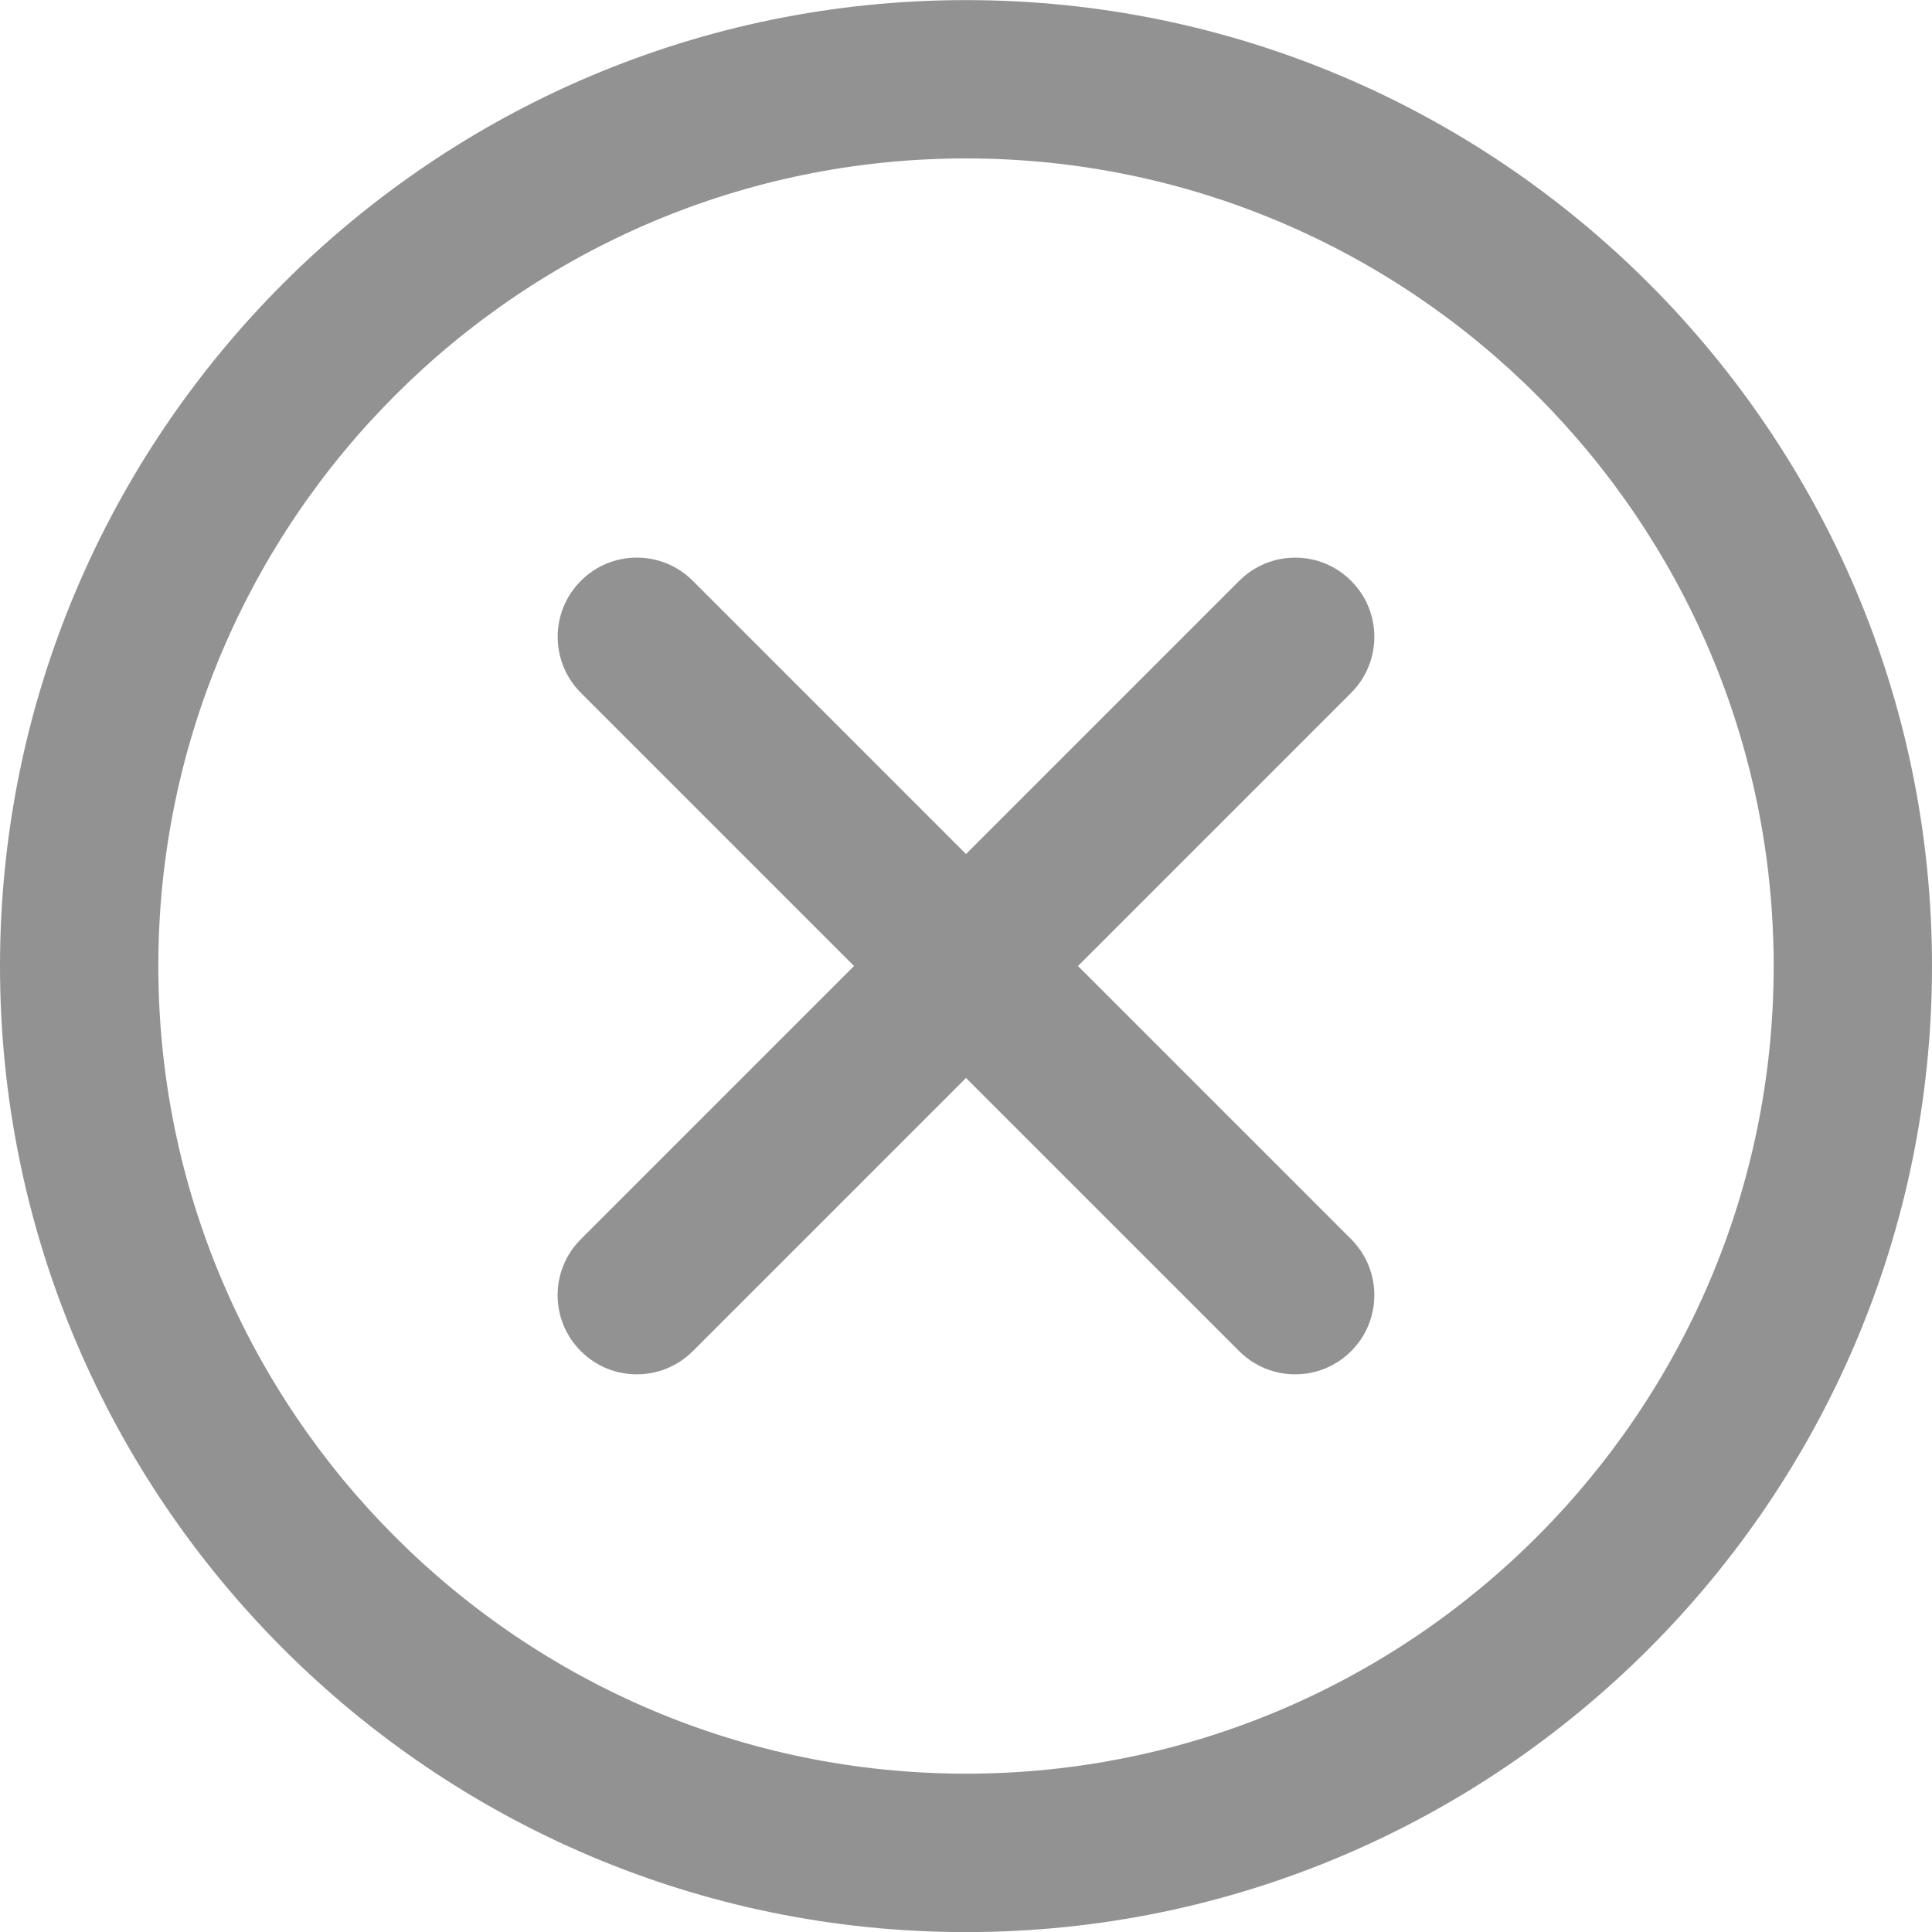 <svg width="20" height="20" viewBox="0 0 20 20" fill="none" xmlns="http://www.w3.org/2000/svg">
<path d="M10 0.001C4.486 0.001 0 4.487 0 10.001C0 15.515 4.486 20.001 10 20.001C15.514 20.001 20 15.515 20 10.001C20 4.487 15.514 0.001 10 0.001ZM10 18.361C5.39 18.361 1.639 14.611 1.639 10.001C1.639 5.391 5.39 1.64 10 1.64C14.61 1.64 18.361 5.391 18.361 10.001C18.361 14.611 14.61 18.361 10 18.361Z" fill="#929292"/>
<path d="M11.159 10L13.987 7.172C14.307 6.852 14.307 6.333 13.987 6.013C13.667 5.692 13.148 5.693 12.828 6.013L10 8.841L7.172 6.013C6.852 5.692 6.333 5.692 6.013 6.013C5.693 6.333 5.693 6.852 6.013 7.172L8.841 10L6.013 12.828C5.692 13.148 5.692 13.667 6.013 13.987C6.173 14.147 6.382 14.227 6.592 14.227C6.802 14.227 7.012 14.147 7.172 13.987L10 11.159L12.828 13.987C12.988 14.147 13.198 14.227 13.408 14.227C13.618 14.227 13.827 14.147 13.987 13.987C14.307 13.667 14.307 13.148 13.987 12.828L11.159 10Z" fill="#929292"/>
</svg>
